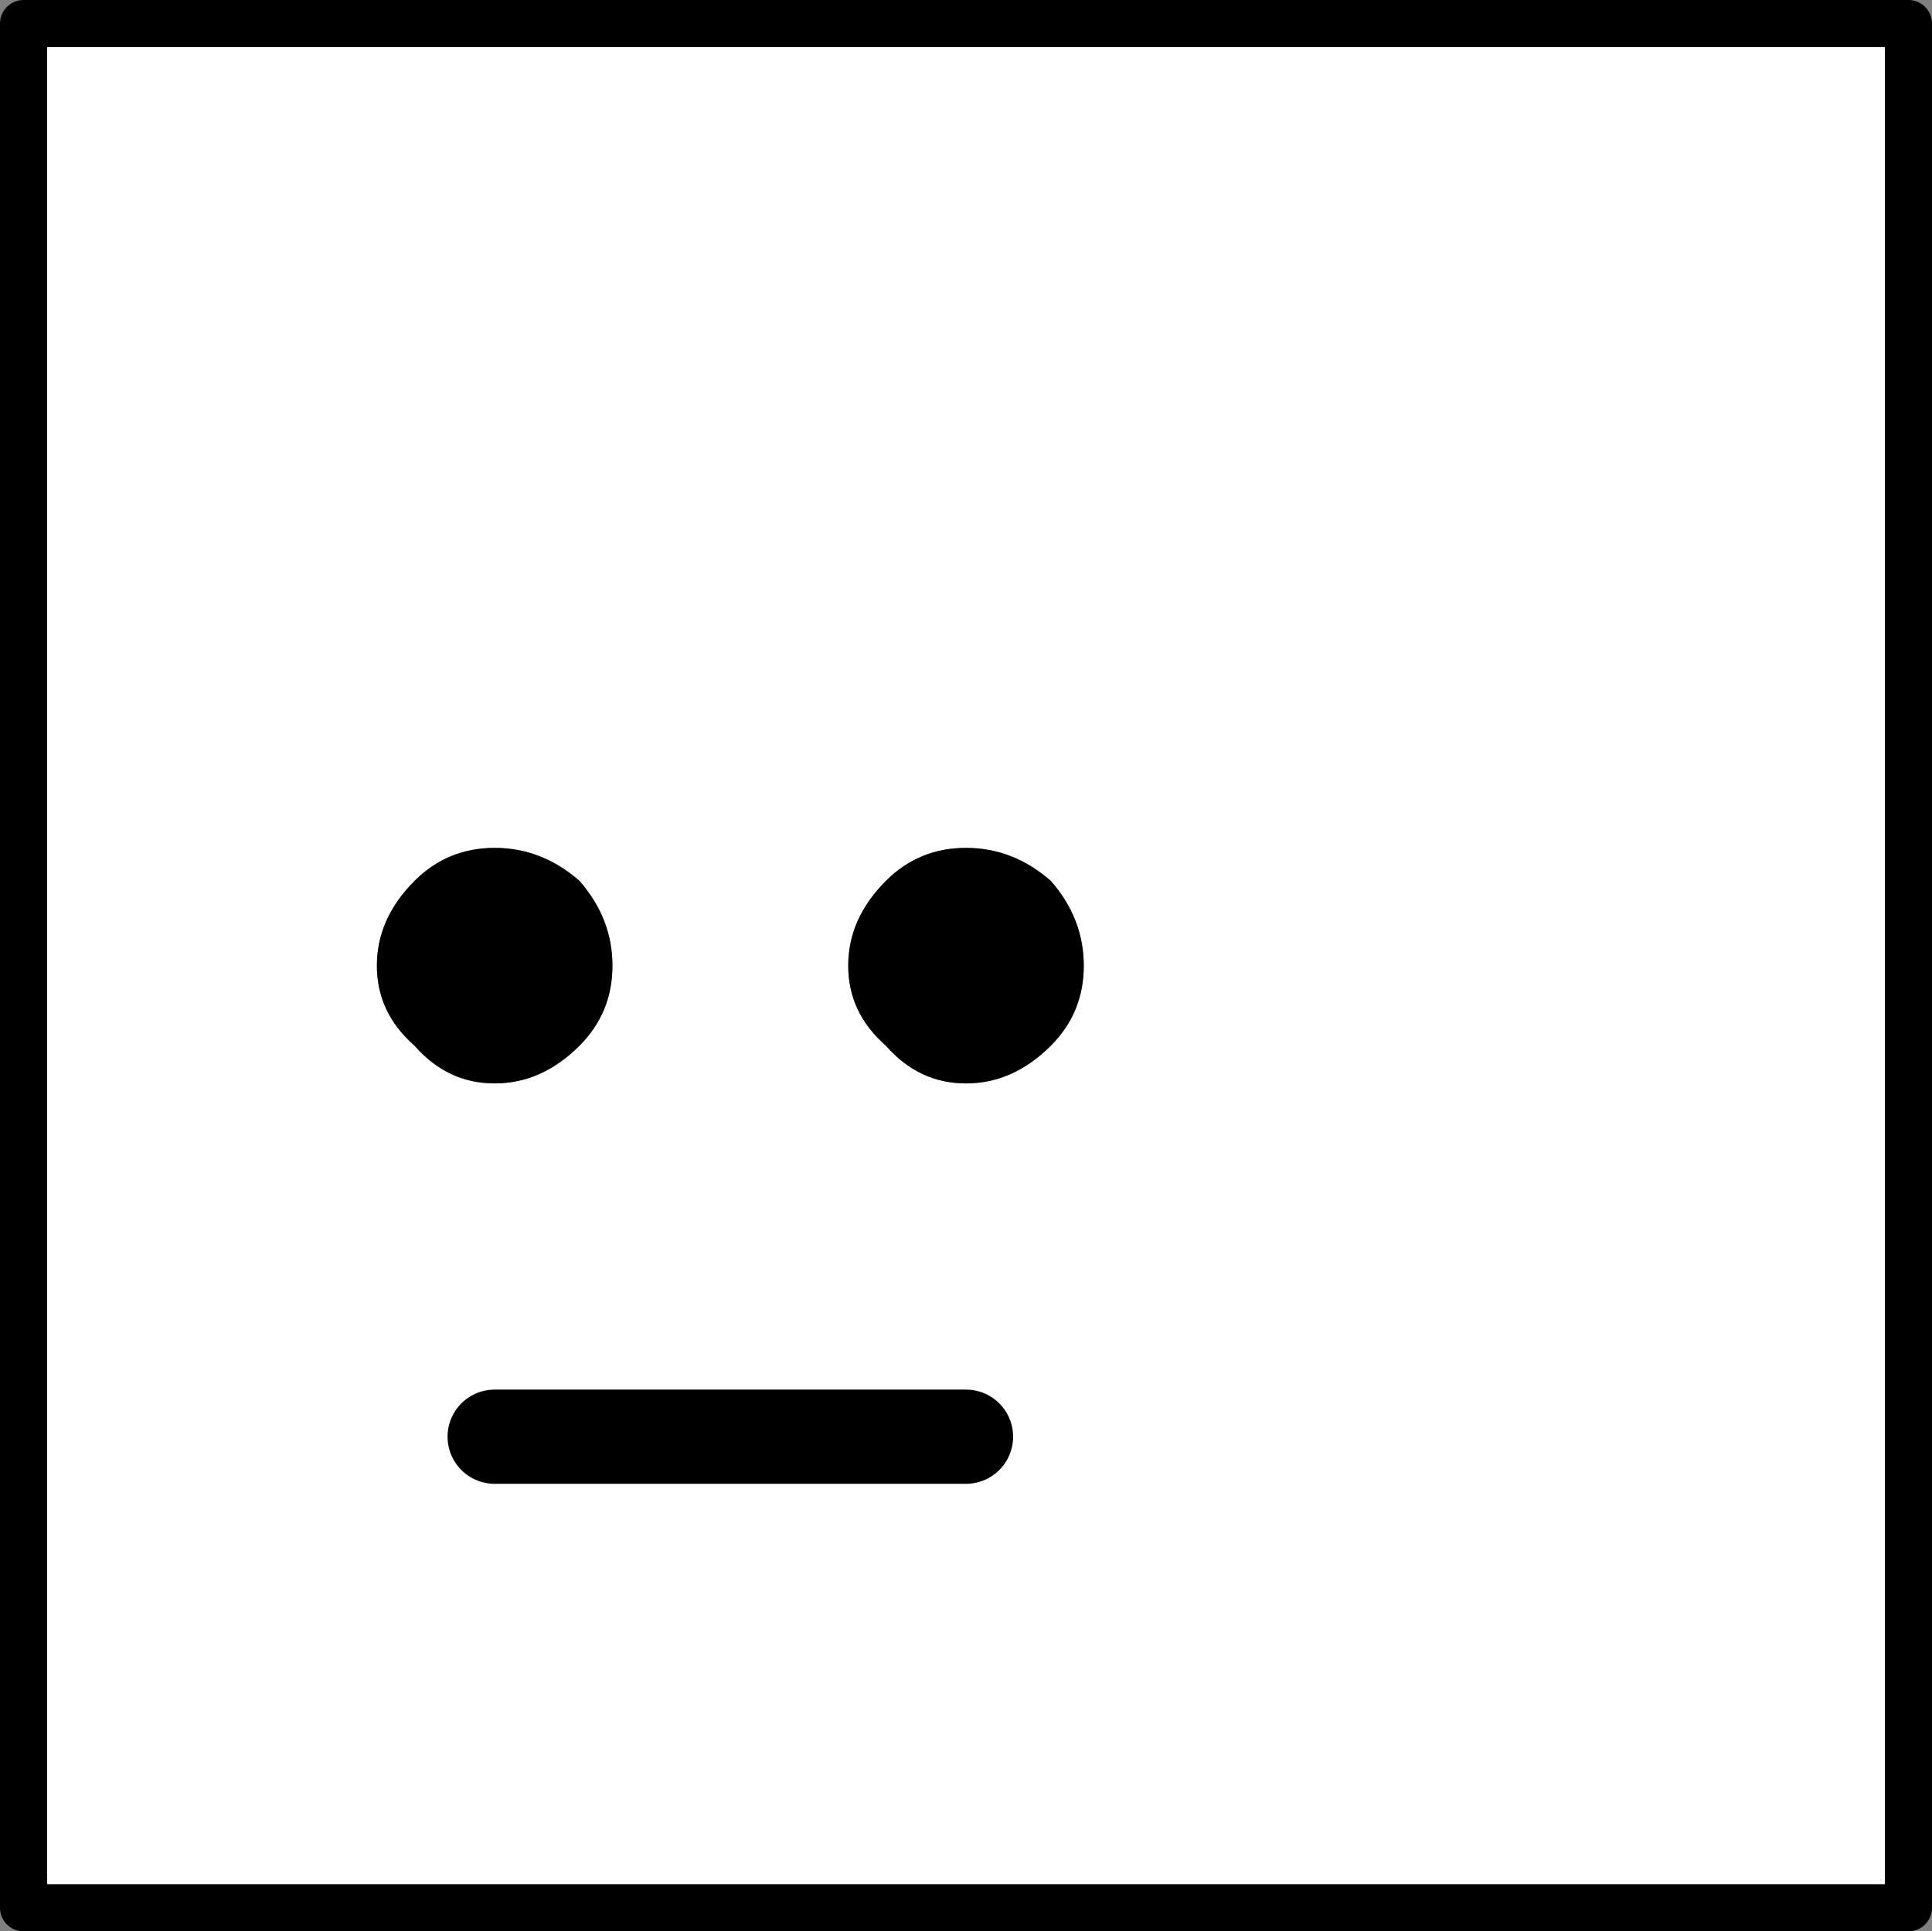 <?xml version="1.0" encoding="UTF-8" standalone="no"?>
<svg xmlns:ffdec="https://www.free-decompiler.com/flash" xmlns:xlink="http://www.w3.org/1999/xlink" ffdec:objectType="morphshape" height="410.0px" width="410.1px" xmlns="http://www.w3.org/2000/svg">
  <rect width="100%" height="100%" fill="#808080" stroke="none"/>
  <g transform="matrix(1.0, 0.0, 0.0, 1.0, 5.0, 405.0)">
    <path d="M0.0 -400.0 L0.0 0.0 400.1 0.0 400.1 -400.0 0.0 -400.0 M75.0 -200.0 Q75.0 -190.0 83.0 -183.0 90.0 -175.0 100.0 -175.0 110.0 -175.0 118.0 -183.0 125.0 -190.0 125.0 -200.0 125.0 -210.0 118.0 -218.0 110.0 -225.0 100.0 -225.0 90.0 -225.0 83.0 -218.0 75.0 -210.0 75.0 -200.0 M100.0 -100.0 L200.05 -100.0 100.0 -100.0 M175.05 -200.0 Q175.05 -190.0 183.05 -183.0 190.05 -175.0 200.05 -175.0 210.05 -175.0 218.05 -183.0 225.05 -190.0 225.05 -200.0 225.05 -210.0 218.05 -218.0 210.05 -225.0 200.05 -225.0 190.05 -225.0 183.05 -218.0 175.05 -210.0 175.05 -200.0" fill="#ffffff" fill-rule="evenodd" stroke="none">
      <animate attributeName="fill" dur="2s" repeatCount="indefinite" values="#ffffff;#ffffff"/>
      <animate attributeName="fill-opacity" dur="2s" repeatCount="indefinite" values="1.0;1.0"/>
      <animate attributeName="d" dur="2s" repeatCount="indefinite" values="M0.0 -400.0 L0.0 0.0 400.1 0.0 400.1 -400.0 0.0 -400.0 M75.0 -200.0 Q75.0 -190.0 83.0 -183.0 90.0 -175.0 100.0 -175.0 110.0 -175.0 118.0 -183.0 125.0 -190.0 125.0 -200.0 125.0 -210.0 118.0 -218.0 110.0 -225.0 100.0 -225.0 90.0 -225.0 83.0 -218.0 75.0 -210.0 75.0 -200.0 M100.0 -100.0 L200.05 -100.0 100.0 -100.0 M175.05 -200.0 Q175.05 -190.0 183.05 -183.0 190.05 -175.0 200.05 -175.0 210.05 -175.0 218.05 -183.0 225.05 -190.0 225.05 -200.0 225.05 -210.0 218.05 -218.0 210.05 -225.0 200.05 -225.0 190.05 -225.0 183.05 -218.0 175.05 -210.0 175.05 -200.0;M0.0 -400.0 L0.0 0.0 400.1 0.0 400.1 -400.0 0.0 -400.0 M75.0 -200.0 Q75.0 -190.0 83.0 -183.0 90.0 -175.0 100.0 -175.0 110.0 -175.0 118.0 -183.0 125.0 -190.0 125.0 -200.0 125.0 -210.0 118.0 -218.0 110.0 -225.0 100.0 -225.0 90.0 -225.0 83.0 -218.0 75.0 -210.0 75.0 -200.0 M100.0 -100.0 L200.05 -100.0 100.0 -100.0 M175.05 -200.0 Q175.05 -190.0 183.05 -183.0 190.05 -175.0 200.05 -175.0 210.05 -175.0 218.05 -183.0 225.05 -190.0 225.05 -200.0 225.05 -210.0 218.05 -218.0 210.05 -225.0 200.05 -225.0 190.05 -225.0 183.05 -218.0 175.05 -210.0 175.05 -200.0"/>
    </path>
    <path d="M75.0 -200.0 Q75.0 -190.0 83.0 -183.0 90.0 -175.0 100.0 -175.0 110.0 -175.0 118.0 -183.0 125.0 -190.0 125.0 -200.0 125.0 -210.0 118.0 -218.0 110.0 -225.0 100.0 -225.0 90.0 -225.0 83.0 -218.0 75.0 -210.0 75.0 -200.0 M175.05 -200.0 Q175.05 -190.0 183.05 -183.0 190.05 -175.0 200.05 -175.0 210.05 -175.0 218.05 -183.0 225.05 -190.0 225.05 -200.0 225.05 -210.0 218.05 -218.0 210.05 -225.0 200.05 -225.0 190.05 -225.0 183.05 -218.0 175.05 -210.0 175.05 -200.0" fill="#000000" fill-rule="evenodd" stroke="none">
      <animate attributeName="fill" dur="2s" repeatCount="indefinite" values="#000000;#000001"/>
      <animate attributeName="fill-opacity" dur="2s" repeatCount="indefinite" values="1.0;1.0"/>
      <animate attributeName="d" dur="2s" repeatCount="indefinite" values="M75.0 -200.0 Q75.0 -190.0 83.0 -183.0 90.0 -175.0 100.0 -175.0 110.0 -175.0 118.0 -183.0 125.0 -190.0 125.0 -200.0 125.0 -210.0 118.0 -218.0 110.0 -225.0 100.0 -225.0 90.0 -225.0 83.0 -218.0 75.0 -210.0 75.0 -200.0 M175.05 -200.0 Q175.05 -190.0 183.05 -183.0 190.05 -175.0 200.05 -175.0 210.05 -175.0 218.05 -183.0 225.05 -190.0 225.05 -200.0 225.05 -210.0 218.05 -218.0 210.05 -225.0 200.05 -225.0 190.05 -225.0 183.05 -218.0 175.05 -210.0 175.05 -200.0;M75.0 -200.0 Q75.0 -190.0 83.0 -183.0 90.0 -175.0 100.0 -175.0 110.0 -175.0 118.0 -183.0 125.0 -190.0 125.0 -200.0 125.0 -210.0 118.0 -218.0 110.0 -225.0 100.0 -225.0 90.0 -225.0 83.0 -218.0 75.0 -210.0 75.0 -200.0 M175.05 -200.0 Q175.05 -190.0 183.05 -183.0 190.05 -175.0 200.05 -175.0 210.05 -175.0 218.05 -183.0 225.05 -190.0 225.05 -200.0 225.05 -210.0 218.05 -218.0 210.05 -225.0 200.05 -225.0 190.05 -225.0 183.05 -218.0 175.05 -210.0 175.05 -200.0"/>
    </path>
    <path d="M0.0 -400.0 L400.1 -400.0 400.1 0.0 0.0 0.0 0.0 -400.0 400.1 -400.0 400.1 0.0 0.0 0.0 0.0 -400.0" fill="none" stroke="#000000" stroke-linecap="round" stroke-linejoin="round" stroke-width="10.0">
      <animate attributeName="stroke" dur="2s" repeatCount="indefinite" values="#000000;#000001"/>
      <animate attributeName="stroke-width" dur="2s" repeatCount="indefinite" values="10.0;10.0"/>
      <animate attributeName="fill-opacity" dur="2s" repeatCount="indefinite" values="1.0;1.0"/>
      <animate attributeName="d" dur="2s" repeatCount="indefinite" values="M0.0 -400.0 L400.1 -400.0 400.1 0.0 0.0 0.0 0.0 -400.0 400.1 -400.0 400.1 0.0 0.0 0.0 0.0 -400.0;M0.0 -400.0 L400.1 -400.0 400.1 0.0 0.0 0.0 0.0 -400.0 400.1 -400.0 400.1 0.0 0.0 0.0 0.0 -400.0"/>
    </path>
    <path d="M75.0 -200.0 Q75.0 -210.0 83.0 -218.0 90.0 -225.0 100.0 -225.0 110.0 -225.0 118.0 -218.0 125.0 -210.0 125.0 -200.0 125.0 -190.0 118.0 -183.0 110.0 -175.0 100.0 -175.0 90.0 -175.0 83.0 -183.0 75.0 -190.0 75.0 -200.0 75.0 -210.0 83.0 -218.0 90.0 -225.0 100.0 -225.0 110.0 -225.0 118.0 -218.0 125.0 -210.0 125.0 -200.0 125.0 -190.0 118.0 -183.0 110.0 -175.0 100.0 -175.0 90.0 -175.0 83.0 -183.0 75.0 -190.0 75.0 -200.0 M175.05 -200.0 Q175.05 -210.0 183.05 -218.0 190.05 -225.0 200.05 -225.0 210.05 -225.0 218.05 -218.0 225.05 -210.0 225.05 -200.0 225.05 -190.0 218.05 -183.0 210.05 -175.0 200.05 -175.0 190.05 -175.0 183.05 -183.0 175.05 -190.0 175.05 -200.0 175.05 -210.0 183.05 -218.0 190.05 -225.0 200.05 -225.0 210.05 -225.0 218.05 -218.0 225.05 -210.0 225.05 -200.0 225.05 -190.0 218.05 -183.0 210.05 -175.0 200.05 -175.0 190.05 -175.0 183.05 -183.0 175.05 -190.0 175.05 -200.0" fill="none" stroke="#000000" stroke-linecap="round" stroke-linejoin="round" stroke-opacity="0.0" stroke-width="0.0">
      <animate attributeName="stroke" dur="2s" repeatCount="indefinite" values="#000000;#000001"/>
      <animate attributeName="stroke-width" dur="2s" repeatCount="indefinite" values="0.0;0.0"/>
      <animate attributeName="fill-opacity" dur="2s" repeatCount="indefinite" values="0.0;0.0"/>
      <animate attributeName="d" dur="2s" repeatCount="indefinite" values="M75.0 -200.0 Q75.0 -210.0 83.0 -218.0 90.0 -225.0 100.0 -225.0 110.0 -225.0 118.0 -218.0 125.0 -210.0 125.0 -200.0 125.0 -190.0 118.0 -183.0 110.0 -175.0 100.0 -175.0 90.0 -175.0 83.0 -183.0 75.0 -190.0 75.0 -200.0 75.0 -210.0 83.0 -218.0 90.0 -225.0 100.0 -225.0 110.0 -225.0 118.0 -218.0 125.0 -210.0 125.0 -200.0 125.0 -190.0 118.0 -183.0 110.0 -175.0 100.0 -175.0 90.0 -175.0 83.0 -183.0 75.0 -190.0 75.0 -200.0 M175.05 -200.0 Q175.05 -210.0 183.05 -218.0 190.05 -225.0 200.05 -225.0 210.05 -225.0 218.05 -218.0 225.05 -210.0 225.05 -200.0 225.05 -190.0 218.05 -183.0 210.05 -175.0 200.05 -175.0 190.05 -175.0 183.05 -183.0 175.05 -190.0 175.05 -200.0 175.05 -210.0 183.05 -218.0 190.05 -225.0 200.05 -225.0 210.05 -225.0 218.05 -218.0 225.05 -210.0 225.05 -200.0 225.05 -190.0 218.05 -183.0 210.05 -175.0 200.05 -175.0 190.05 -175.0 183.05 -183.0 175.05 -190.0 175.05 -200.0;M75.0 -200.0 Q75.0 -210.0 83.0 -218.0 90.0 -225.0 100.0 -225.0 110.0 -225.0 118.0 -218.0 125.0 -210.0 125.0 -200.0 125.0 -190.0 118.0 -183.0 110.0 -175.0 100.0 -175.0 90.0 -175.0 83.0 -183.0 75.0 -190.0 75.0 -200.0 75.0 -210.0 83.0 -218.0 90.0 -225.0 100.0 -225.0 110.0 -225.0 118.0 -218.0 125.0 -210.0 125.0 -200.0 125.0 -190.0 118.0 -183.0 110.0 -175.0 100.0 -175.0 90.0 -175.0 83.0 -183.0 75.0 -190.0 75.0 -200.0 M175.05 -200.0 Q175.05 -210.0 183.05 -218.0 190.05 -225.0 200.05 -225.0 210.05 -225.0 218.05 -218.0 225.05 -210.0 225.05 -200.0 225.05 -190.0 218.05 -183.0 210.05 -175.0 200.05 -175.0 190.05 -175.0 183.05 -183.0 175.05 -190.0 175.05 -200.0 175.05 -210.0 183.05 -218.0 190.05 -225.0 200.05 -225.0 210.05 -225.0 218.05 -218.0 225.05 -210.0 225.05 -200.0 225.05 -190.0 218.05 -183.0 210.05 -175.0 200.05 -175.0 190.05 -175.0 183.05 -183.0 175.05 -190.0 175.05 -200.0"/>
    </path>
    <path d="M100.0 -100.0 L200.05 -100.0 100.0 -100.0 Z" fill="none" stroke="#000000" stroke-linecap="round" stroke-linejoin="round" stroke-width="20.0">
      <animate attributeName="stroke" dur="2s" repeatCount="indefinite" values="#000000;#000001"/>
      <animate attributeName="stroke-width" dur="2s" repeatCount="indefinite" values="20.0;20.0"/>
      <animate attributeName="fill-opacity" dur="2s" repeatCount="indefinite" values="1.0;1.0"/>
      <animate attributeName="d" dur="2s" repeatCount="indefinite" values="M100.0 -100.0 L200.05 -100.0 100.0 -100.0 Z;M100.0 -100.0 L200.05 -100.0 100.0 -100.0 Z"/>
    </path>
  </g>
</svg>
